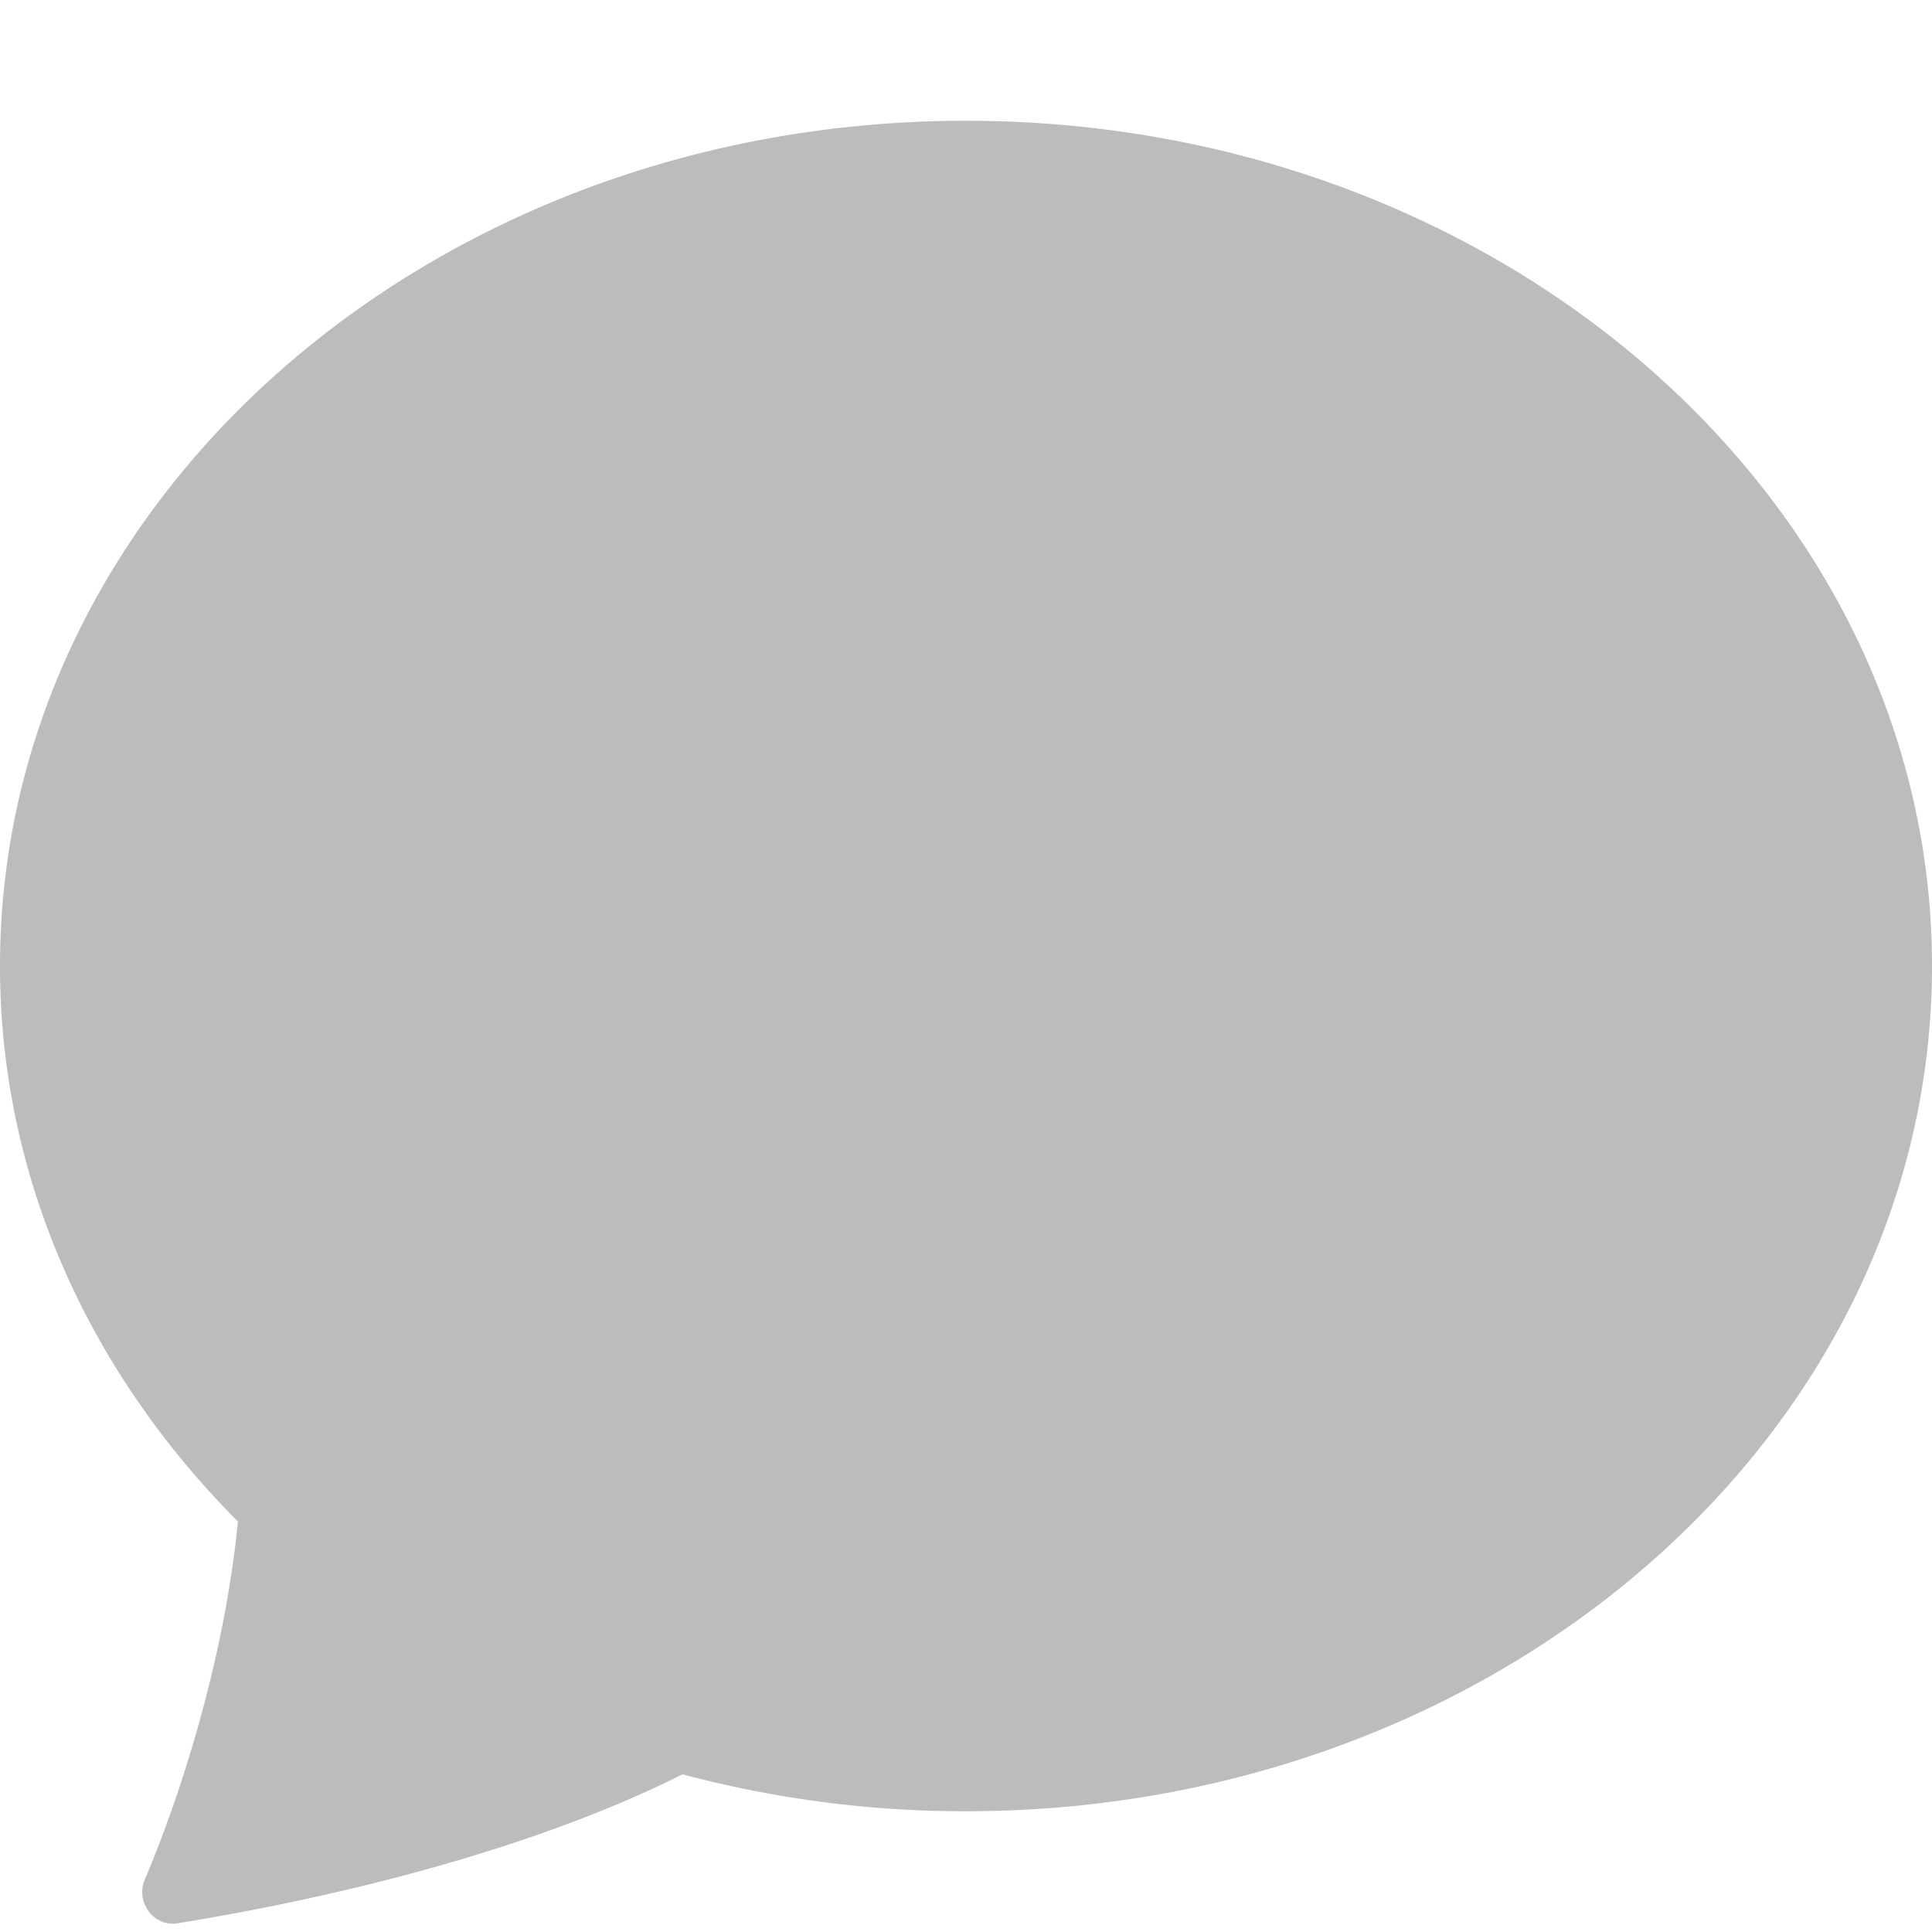 <svg xmlns="http://www.w3.org/2000/svg" width="1em" height="1em" viewBox="0 0 16 16"><path fill="#bcbcbc" d="M8 15c4.418 0 8-3.134 8-7s-3.582-7-8-7s-8 3.134-8 7c0 1.76.743 3.37 1.97 4.6c-.097 1.016-.417 2.13-.771 2.966c-.079.186.074.394.273.362c2.256-.37 3.597-.938 4.18-1.234A9.06 9.06 0 0 0 8 15z"/></svg>